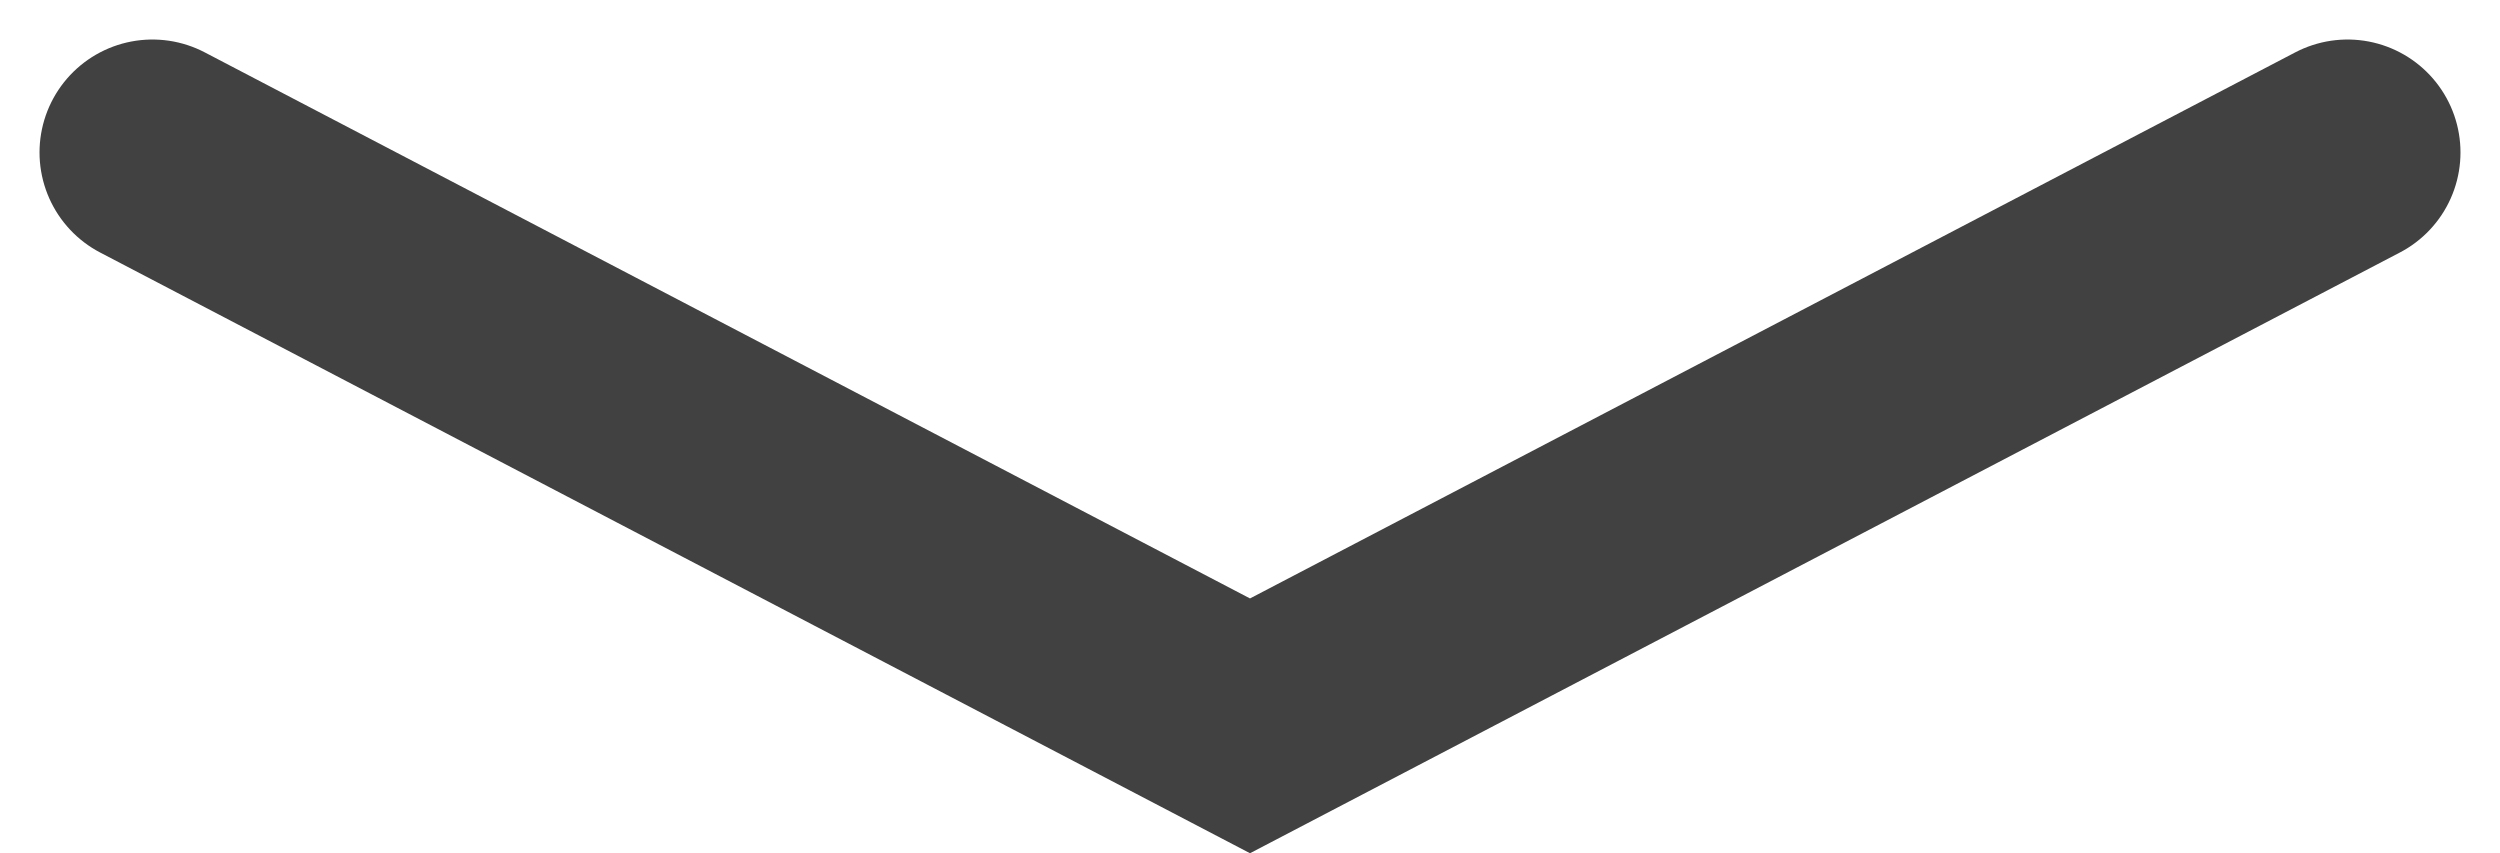 <svg xmlns="http://www.w3.org/2000/svg" width="11.07" height="3.778" viewBox="0 0 11.07 3.778"><defs><style>.a{fill:none;stroke:#414141;stroke-linecap:round;}</style></defs><g transform="translate(0.675 0.675)"><path class="a" d="M504,720l4.86,2.539,4.86-2.539" transform="translate(-504 -720)"/></g></svg>
